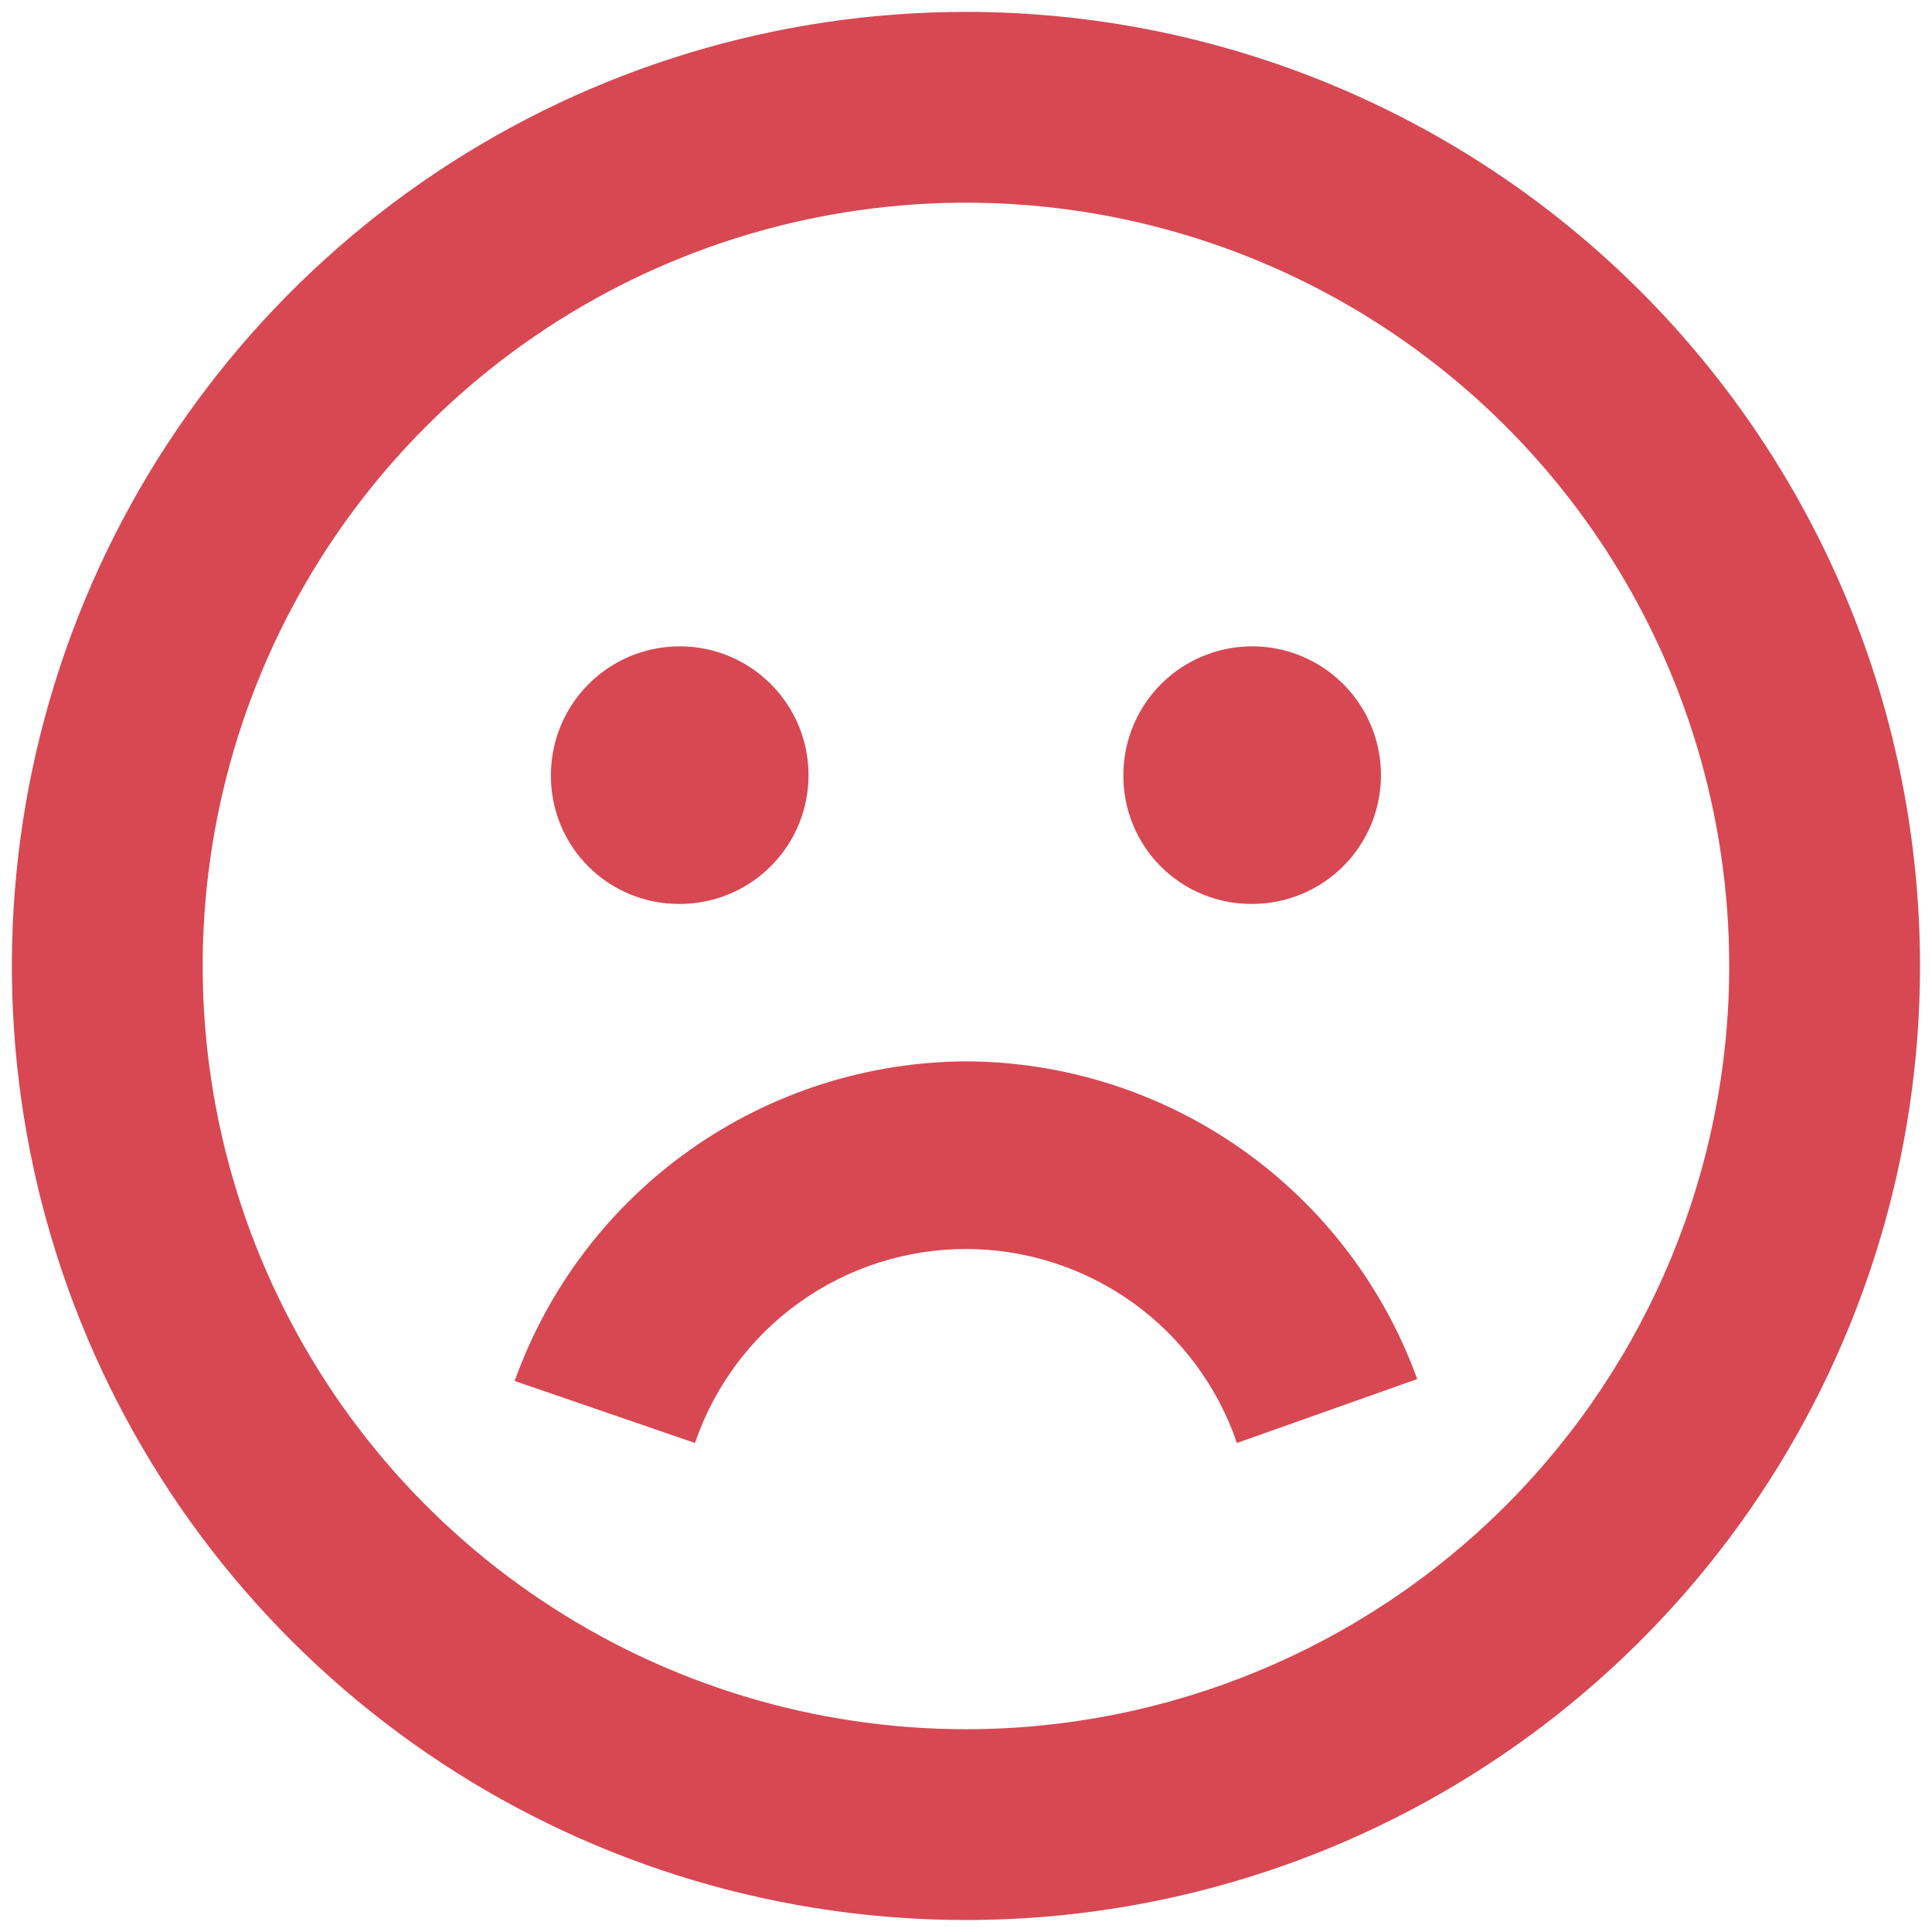 <svg width="54" height="54" viewBox="0 0 54 54" fill="none" xmlns="http://www.w3.org/2000/svg">
<path d="M34.999 25.265C35.711 25.265 36.407 25.054 36.999 24.659C37.591 24.263 38.052 23.701 38.325 23.043C38.597 22.385 38.668 21.661 38.529 20.963C38.391 20.265 38.048 19.623 37.544 19.12C37.041 18.616 36.399 18.273 35.701 18.134C35.003 17.996 34.279 18.067 33.621 18.339C32.963 18.612 32.401 19.073 32.005 19.665C31.61 20.257 31.399 20.953 31.399 21.665C31.395 22.139 31.486 22.609 31.666 23.047C31.845 23.486 32.11 23.884 32.445 24.219C32.78 24.554 33.178 24.819 33.617 24.999C34.055 25.178 34.525 25.269 34.999 25.265ZM18.999 25.265C19.711 25.265 20.407 25.054 20.999 24.659C21.591 24.263 22.052 23.701 22.325 23.043C22.597 22.385 22.668 21.661 22.529 20.963C22.391 20.265 22.048 19.623 21.544 19.12C21.041 18.616 20.399 18.273 19.701 18.134C19.003 17.996 18.279 18.067 17.621 18.339C16.963 18.612 16.401 19.073 16.005 19.665C15.61 20.257 15.399 20.953 15.399 21.665C15.395 22.139 15.486 22.609 15.665 23.047C15.845 23.486 16.11 23.884 16.445 24.219C16.78 24.554 17.178 24.819 17.617 24.999C18.055 25.178 18.525 25.269 18.999 25.265ZM26.999 29.665C24.233 29.679 21.54 30.544 19.283 32.142C17.026 33.74 15.316 35.995 14.385 38.599L19.425 40.332C19.964 38.751 20.983 37.377 22.342 36.405C23.7 35.433 25.328 34.91 26.999 34.91C28.669 34.91 30.298 35.433 31.656 36.405C33.014 37.377 34.034 38.751 34.572 40.332L39.612 38.545C38.672 35.951 36.959 33.709 34.703 32.12C32.447 30.532 29.758 29.675 26.999 29.665ZM26.999 0.332C21.724 0.332 16.569 1.896 12.184 4.826C7.798 7.756 4.38 11.921 2.362 16.794C0.344 21.666 -0.185 27.028 0.844 32.201C1.873 37.374 4.413 42.126 8.143 45.855C11.872 49.584 16.623 52.124 21.796 53.153C26.969 54.182 32.331 53.654 37.204 51.636C42.076 49.617 46.241 46.199 49.171 41.814C52.101 37.429 53.665 32.273 53.665 26.999C53.665 23.497 52.976 20.029 51.636 16.794C50.295 13.559 48.331 10.619 45.855 8.143C43.379 5.666 40.439 3.702 37.204 2.362C33.968 1.022 30.501 0.332 26.999 0.332ZM26.999 48.332C22.779 48.332 18.655 47.081 15.146 44.737C11.638 42.393 8.904 39.061 7.289 35.163C5.675 31.265 5.252 26.975 6.075 22.837C6.898 18.698 8.93 14.897 11.914 11.914C14.897 8.93 18.698 6.898 22.837 6.075C26.975 5.252 31.265 5.675 35.163 7.289C39.061 8.904 42.393 11.638 44.737 15.146C47.081 18.655 48.332 22.779 48.332 26.999C48.332 32.657 46.084 38.083 42.084 42.084C38.083 46.084 32.657 48.332 26.999 48.332Z" fill="#D74853"/>
</svg>
